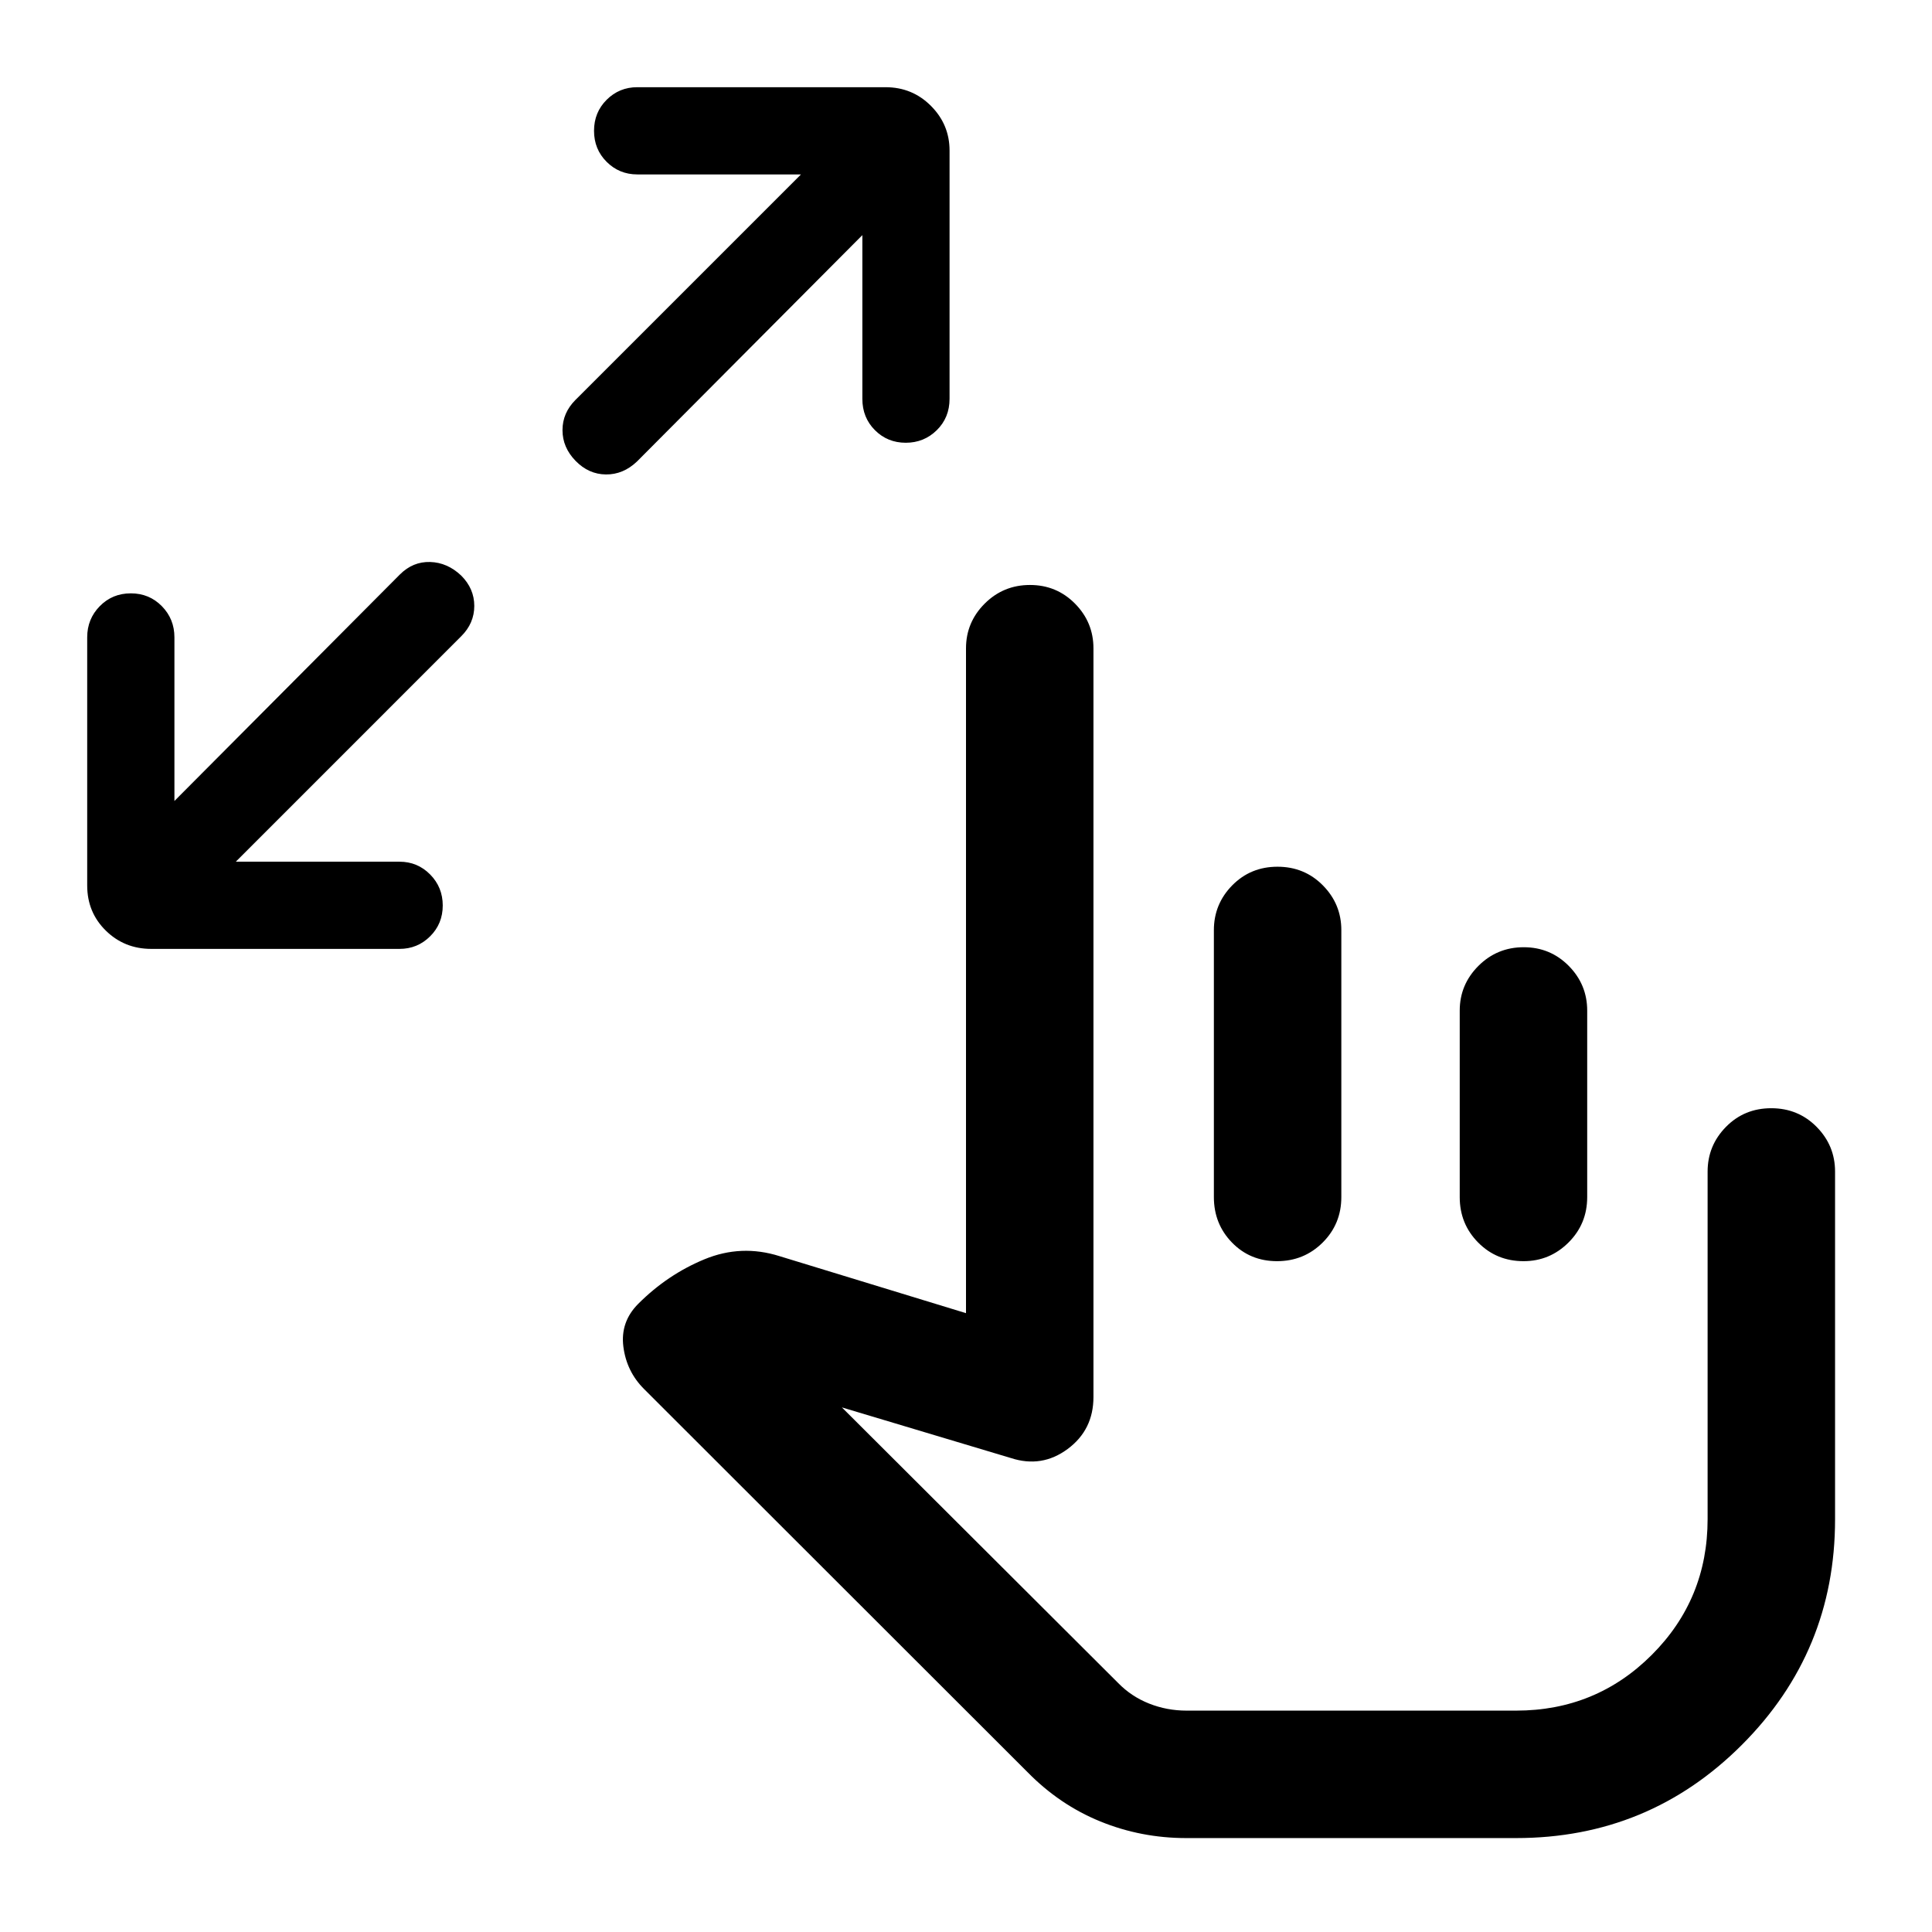 <svg xmlns="http://www.w3.org/2000/svg" height="40" viewBox="0 -960 960 960" width="40"><path d="M117.17-531.83h81.33q8.96 0 15.23 6.34 6.27 6.35 6.27 15.42t-6.27 15.32q-6.27 6.25-15.23 6.25H75.17q-13.34 0-22.59-9.08-9.25-9.09-9.25-22.42v-123.33q0-9.1 6.25-15.47 6.25-6.37 15.42-6.37t15.42 6.37q6.25 6.37 6.25 15.47V-562l112.05-112.56q6.45-6.44 15.01-6.19 8.57.25 15.44 6.75 6.5 6.5 6.5 15.08 0 8.59-6.45 15.03L117.17-531.83ZM428.5-843.17l-112 112.5q-6.83 6.5-15.42 6.42-8.58-.08-15.08-6.75t-6.5-15.25q0-8.58 6.44-15.03L398-873.33h-81.33q-8.96 0-15.23-6.25T295.17-895q0-9.17 6.27-15.42t15.23-6.25H440q13.33 0 22.58 9.28 9.25 9.27 9.25 22.22v123.34q0 9.33-6.34 15.58-6.35 6.25-15.42 6.25t-15.32-6.25q-6.25-6.25-6.25-15.58v-81.34Zm160.96 796.5q-22.42 0-42.69-8.25-20.27-8.25-36.27-24.58L320-269.83q-8.67-8.67-10.25-21-1.58-12.34 7.42-21.34 14.5-14.5 32.83-22.08 18.33-7.58 37.33-1.58L480-307.5v-330.33q0-12.95 9.28-22.23 9.29-9.27 22.5-9.27 13.22 0 22.39 9.27 9.16 9.28 9.16 22.23v372q0 16.33-12.83 25.83t-28.17 4.5l-84-25.17 137.29 136.96Q562.17-117 571-113.5q8.84 3.5 18.61 3.5h163.72q39.73 0 67.45-27.72 27.72-27.72 27.72-67.45v-172.66q0-12.95 9.12-22.23 9.11-9.27 22.5-9.27 13.38 0 22.55 9.27 9.16 9.28 9.16 22.23v172.8q0 65.7-46.29 112.03T753.33-46.67H589.46Zm107.21-184Zm-61.89-298.66q13.39 0 22.55 9.27 9.17 9.28 9.17 22.23v132.66q0 13.34-9.28 22.59-9.29 9.25-22.67 9.25-13.38 0-22.38-9.25-9-9.25-9-22.59v-132.66q0-12.95 9.11-22.23 9.12-9.27 22.5-9.27Zm122.34 40q13.21 0 22.38 9.27 9.17 9.28 9.17 22.23v92.66q0 13.34-9.31 22.59t-22.31 9.25q-13.38 0-22.55-9.25t-9.17-22.59v-92.66q0-12.95 9.29-22.23 9.28-9.27 22.5-9.27Z"/></svg>